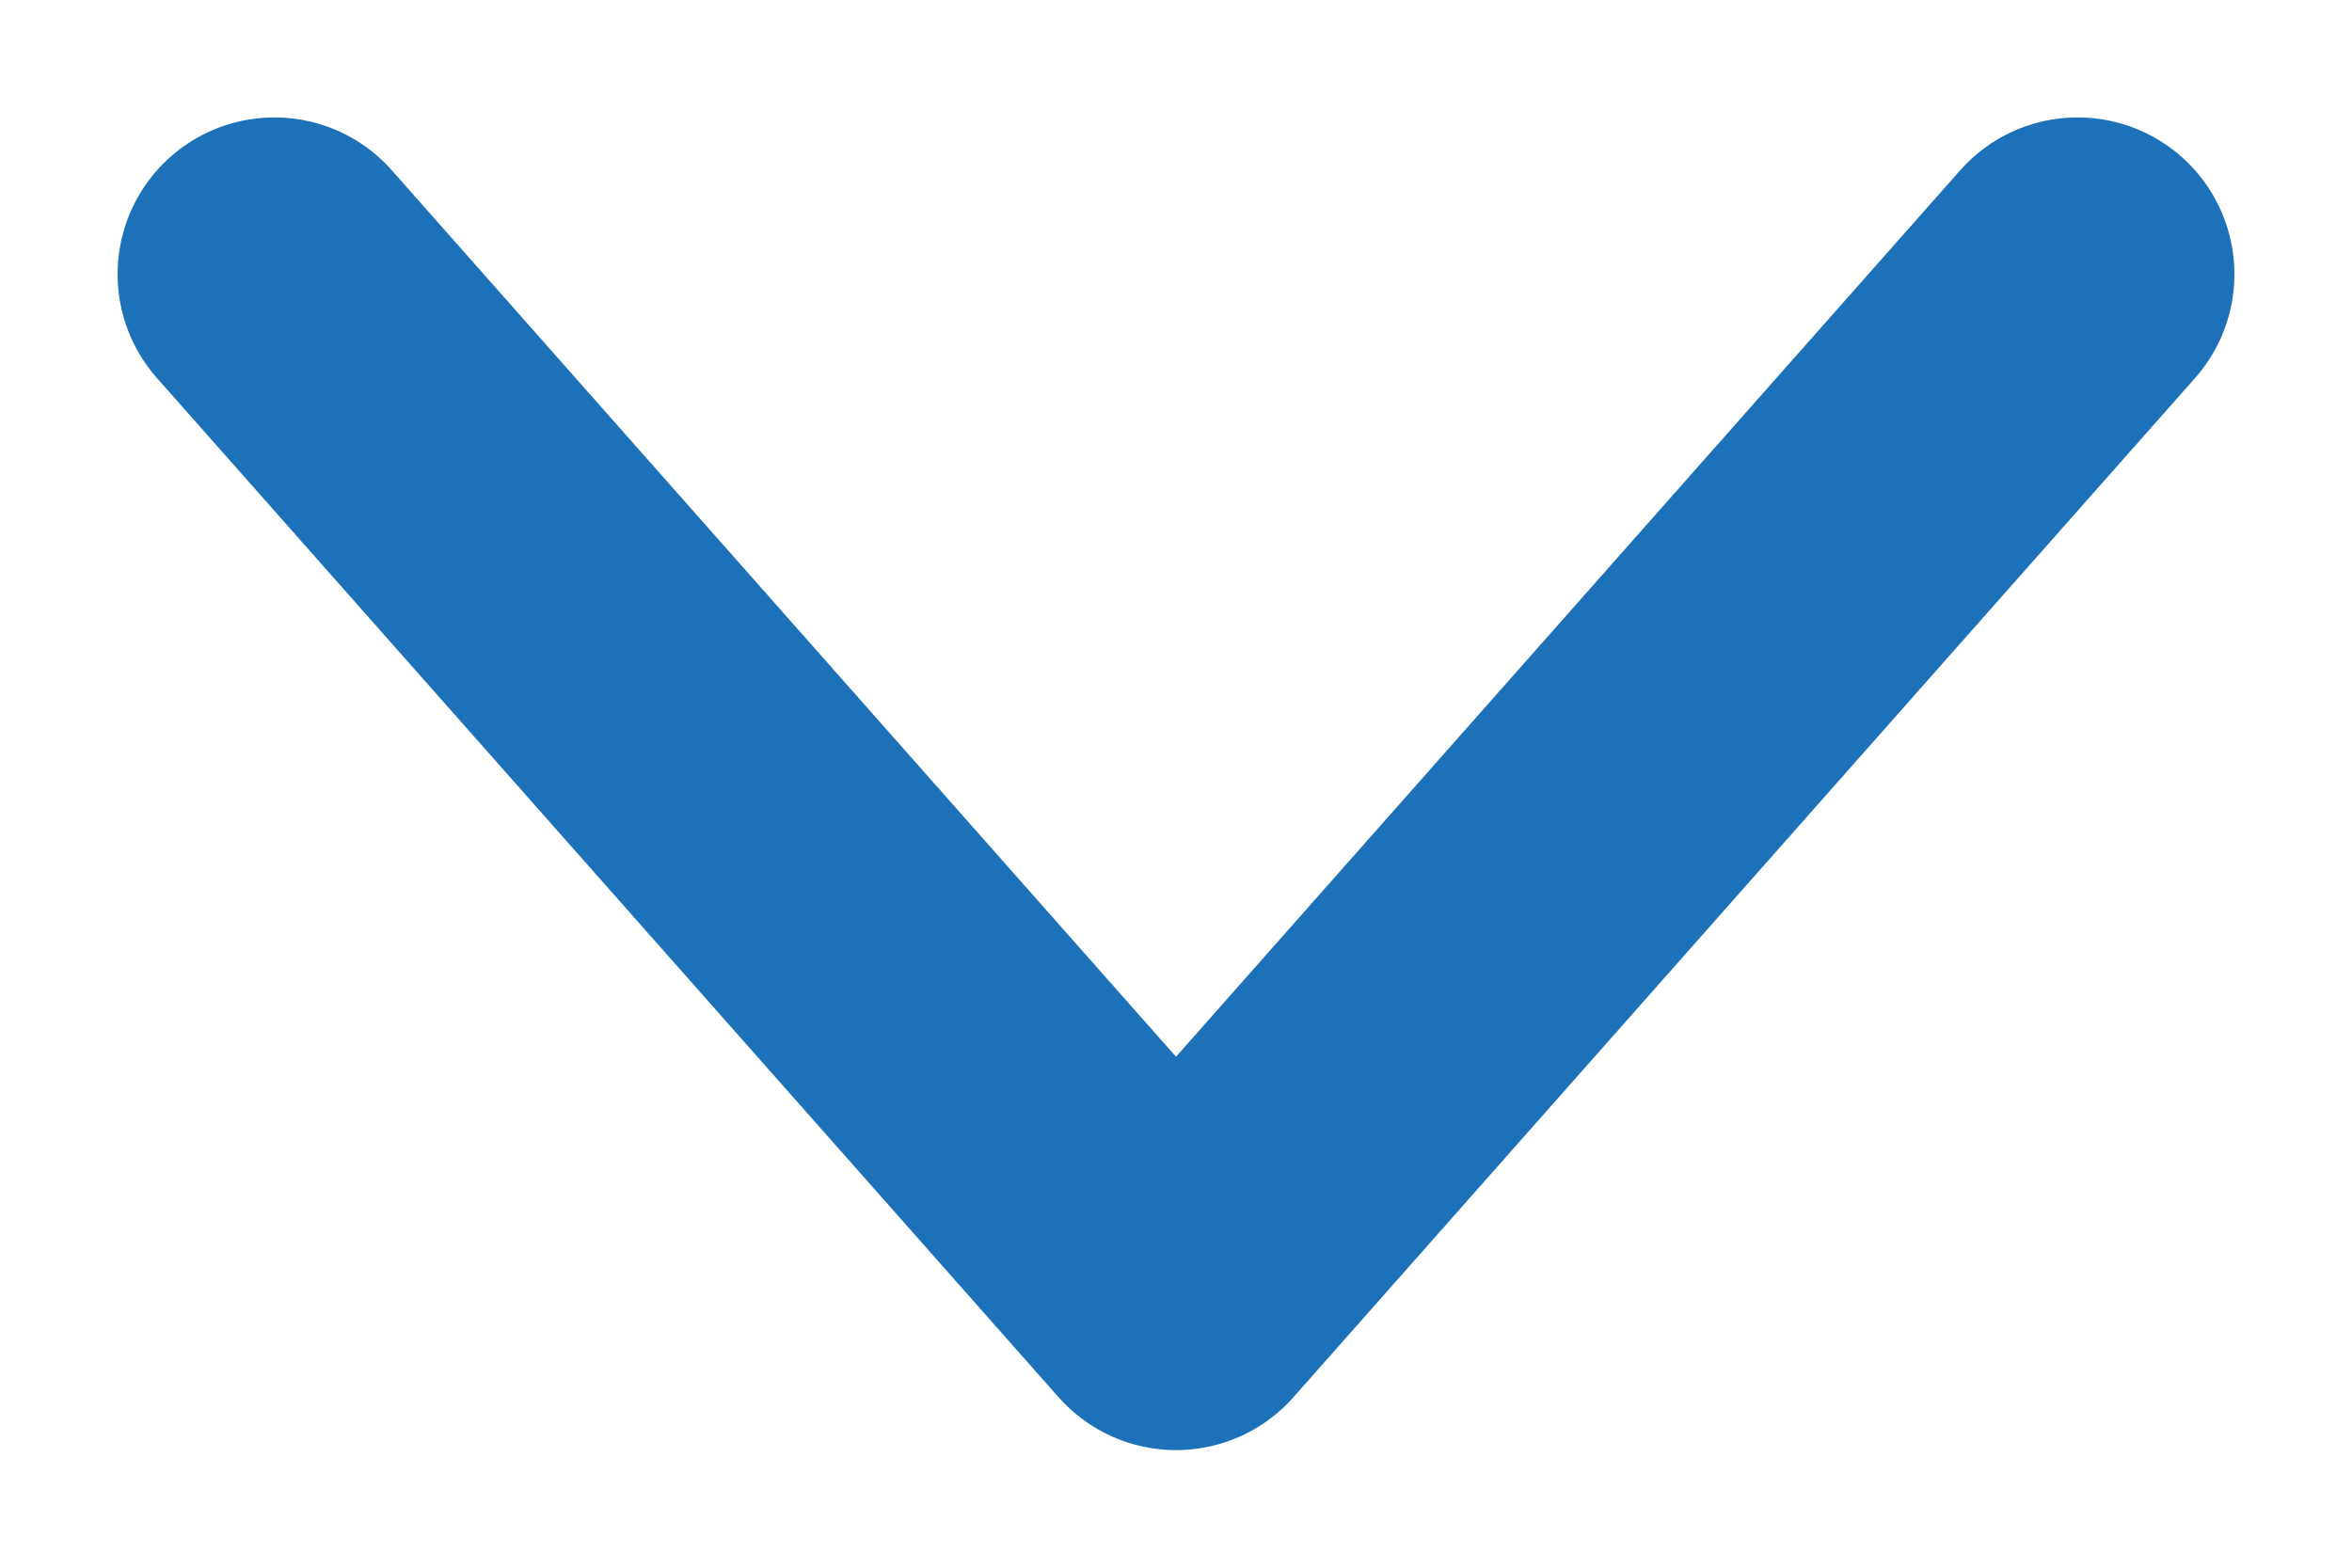 <?xml version="1.0" encoding="UTF-8"?>
<svg width="15px" height="10px" viewBox="0 0 15 10" version="1.1" xmlns="http://www.w3.org/2000/svg" xmlns:xlink="http://www.w3.org/1999/xlink">
    <!-- Generator: Sketch 47.1 (45422) - http://www.bohemiancoding.com/sketch -->
    <title>dropdown-arrow</title>
    <desc>Created with Sketch.</desc>
    <defs></defs>
    <g id="•-Service-Packages" stroke="none" stroke-width="1" fill="none" fill-rule="evenodd" stroke-linecap="round" stroke-linejoin="round">
        <g id="MM_Buyer_findAServicePackage_1.21" transform="translate(-945, -125)" stroke-width="2" stroke="#1D71B8">
            <g id="Group-2" transform="translate(552, 116)">
                <g id="dropdown-arrow" transform="translate(400.5, 14) rotate(-270) translate(-400.5, -14) translate(397, 8)">
                    <polyline id="Stroke-565" points="0.249 11.75 6.75 6 0.249 0.25"></polyline>
                </g>
            </g>
        </g>
    </g>
</svg>